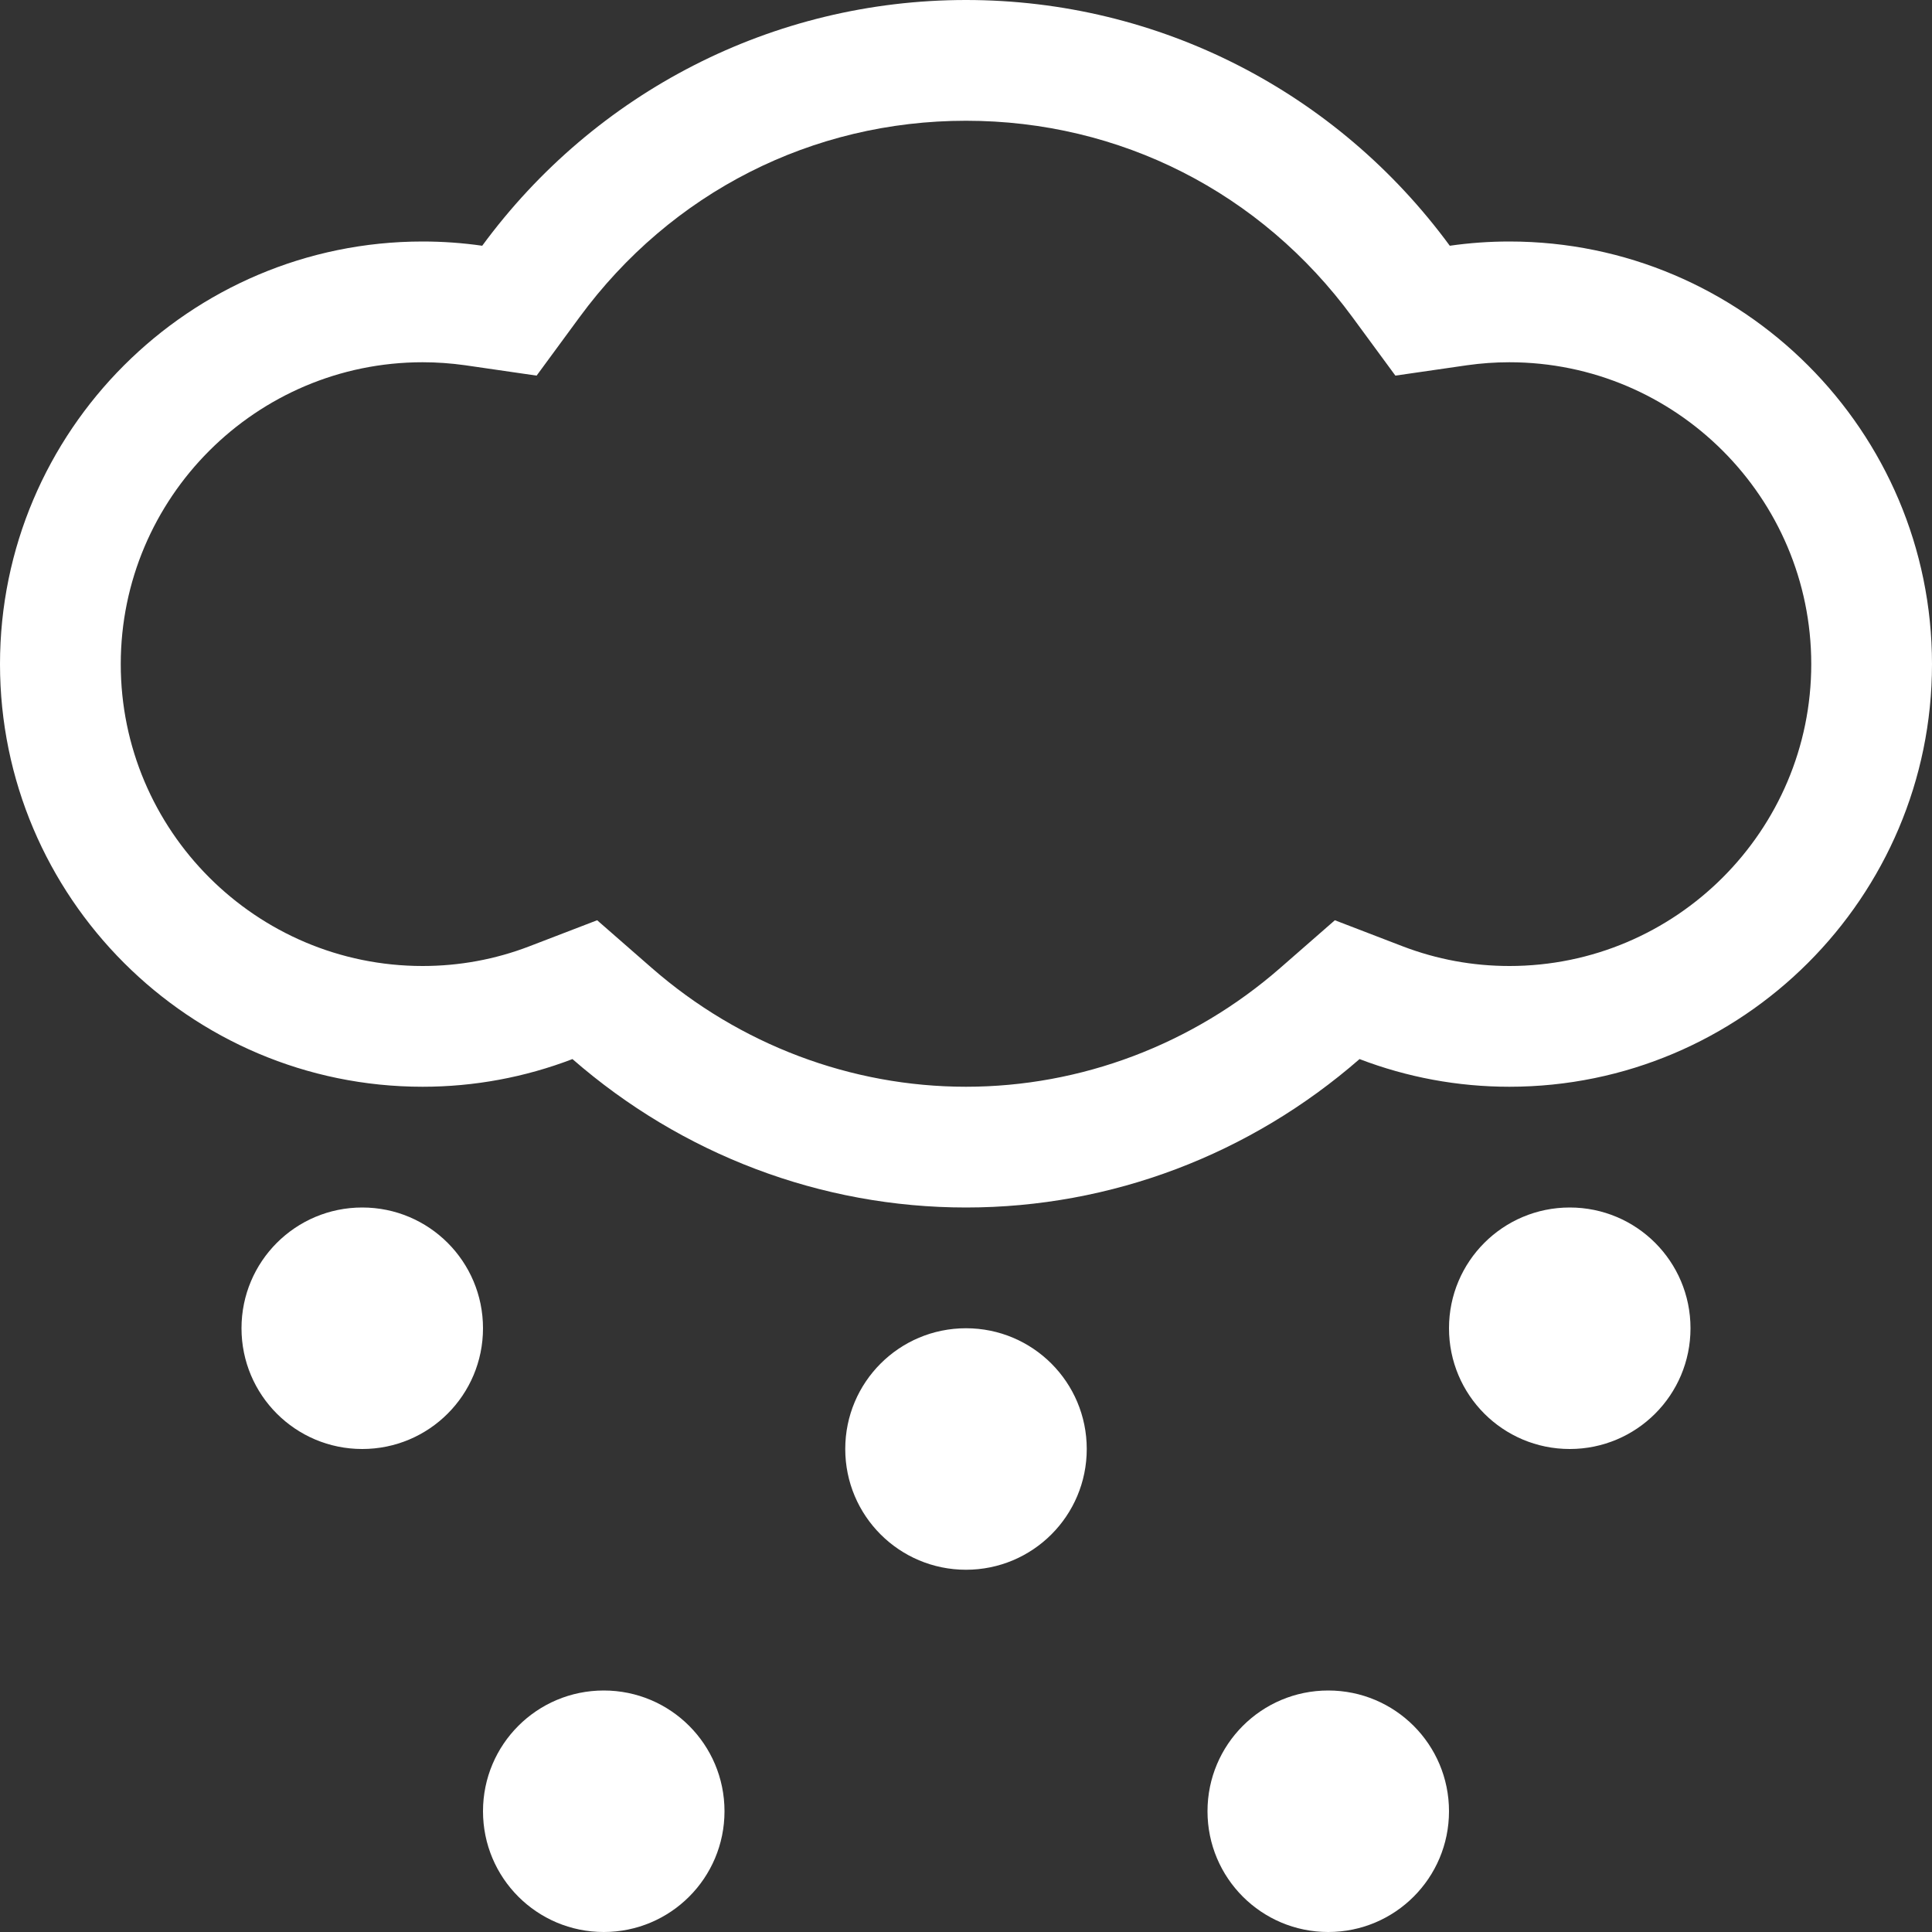 <svg width="512" height="512" viewBox="0 0 512 512" xmlns="http://www.w3.org/2000/svg" xmlns:sketch="http://www.bohemiancoding.com/sketch/ns"><rect x="0" y="0" width="512" height="512" fill="#333333" stroke="none"/><title>Slice 1</title><path d="M400 64c-5.312 0-10.562.375-15.792 1.125-29.874-40.708-77.02-65.125-128.208-65.125s-98.312 24.417-128.208 65.125c-5.23-.75-10.48-1.125-15.792-1.125-61.75 0-112 50.25-112 112s50.25 112 112 112c13.688 0 27.084-2.5 39.709-7.333 28.957 25.25 65.791 39.333 104.291 39.333 38.542 0 75.333-14.083 104.291-39.333 12.625 4.833 26.021 7.333 39.709 7.333 61.75 0 112-50.25 112-112s-50.25-112-112-112zm0 192c-9.709 0-19.209-1.75-28.25-5.208l-18-6.917-14.5 12.667c-23.25 20.291-52.812 31.458-83.25 31.458-30.438 0-60-11.167-83.25-31.458l-14.5-12.667-18 6.917c-9 3.458-18.541 5.208-28.25 5.208-44.125 0-80-35.896-80-80s35.875-80 80-80c3.792 0 7.5.271 11.25.792l18.958 2.75 11.354-15.458c24.313-33.105 61.647-52.084 102.438-52.084 40.812 0 78.125 18.958 102.417 52.063l11.375 15.479 18.999-2.75c3.709-.521 7.417-.792 11.209-.792 44.125 0 80 35.896 80 80s-35.875 80-80 80zm-304 64c-17.688 0-32 14.312-32 32 0 17.688 14.312 32 32 32 17.688 0 32-14.312 32-32 0-17.688-14.312-32-32-32zm160 32c-17.688 0-32 14.312-32 32 0 17.688 14.312 32 32 32 17.688 0 32-14.312 32-32 0-17.688-14.312-32-32-32zm160-32c-17.688 0-32 14.312-32 32 0 17.688 14.312 32 32 32 17.688 0 32-14.312 32-32 0-17.688-14.312-32-32-32zm-64 128c-17.688 0-32 14.312-32 32 0 17.688 14.312 32 32 32 17.688 0 32-14.312 32-32 0-17.688-14.312-32-32-32zm-192 0c-17.688 0-32 14.312-32 32 0 17.688 14.312 32 32 32 17.688 0 32-14.312 32-32 0-17.688-14.312-32-32-32z" fill="#fff" sketch:type="MSShapeGroup"/></svg>